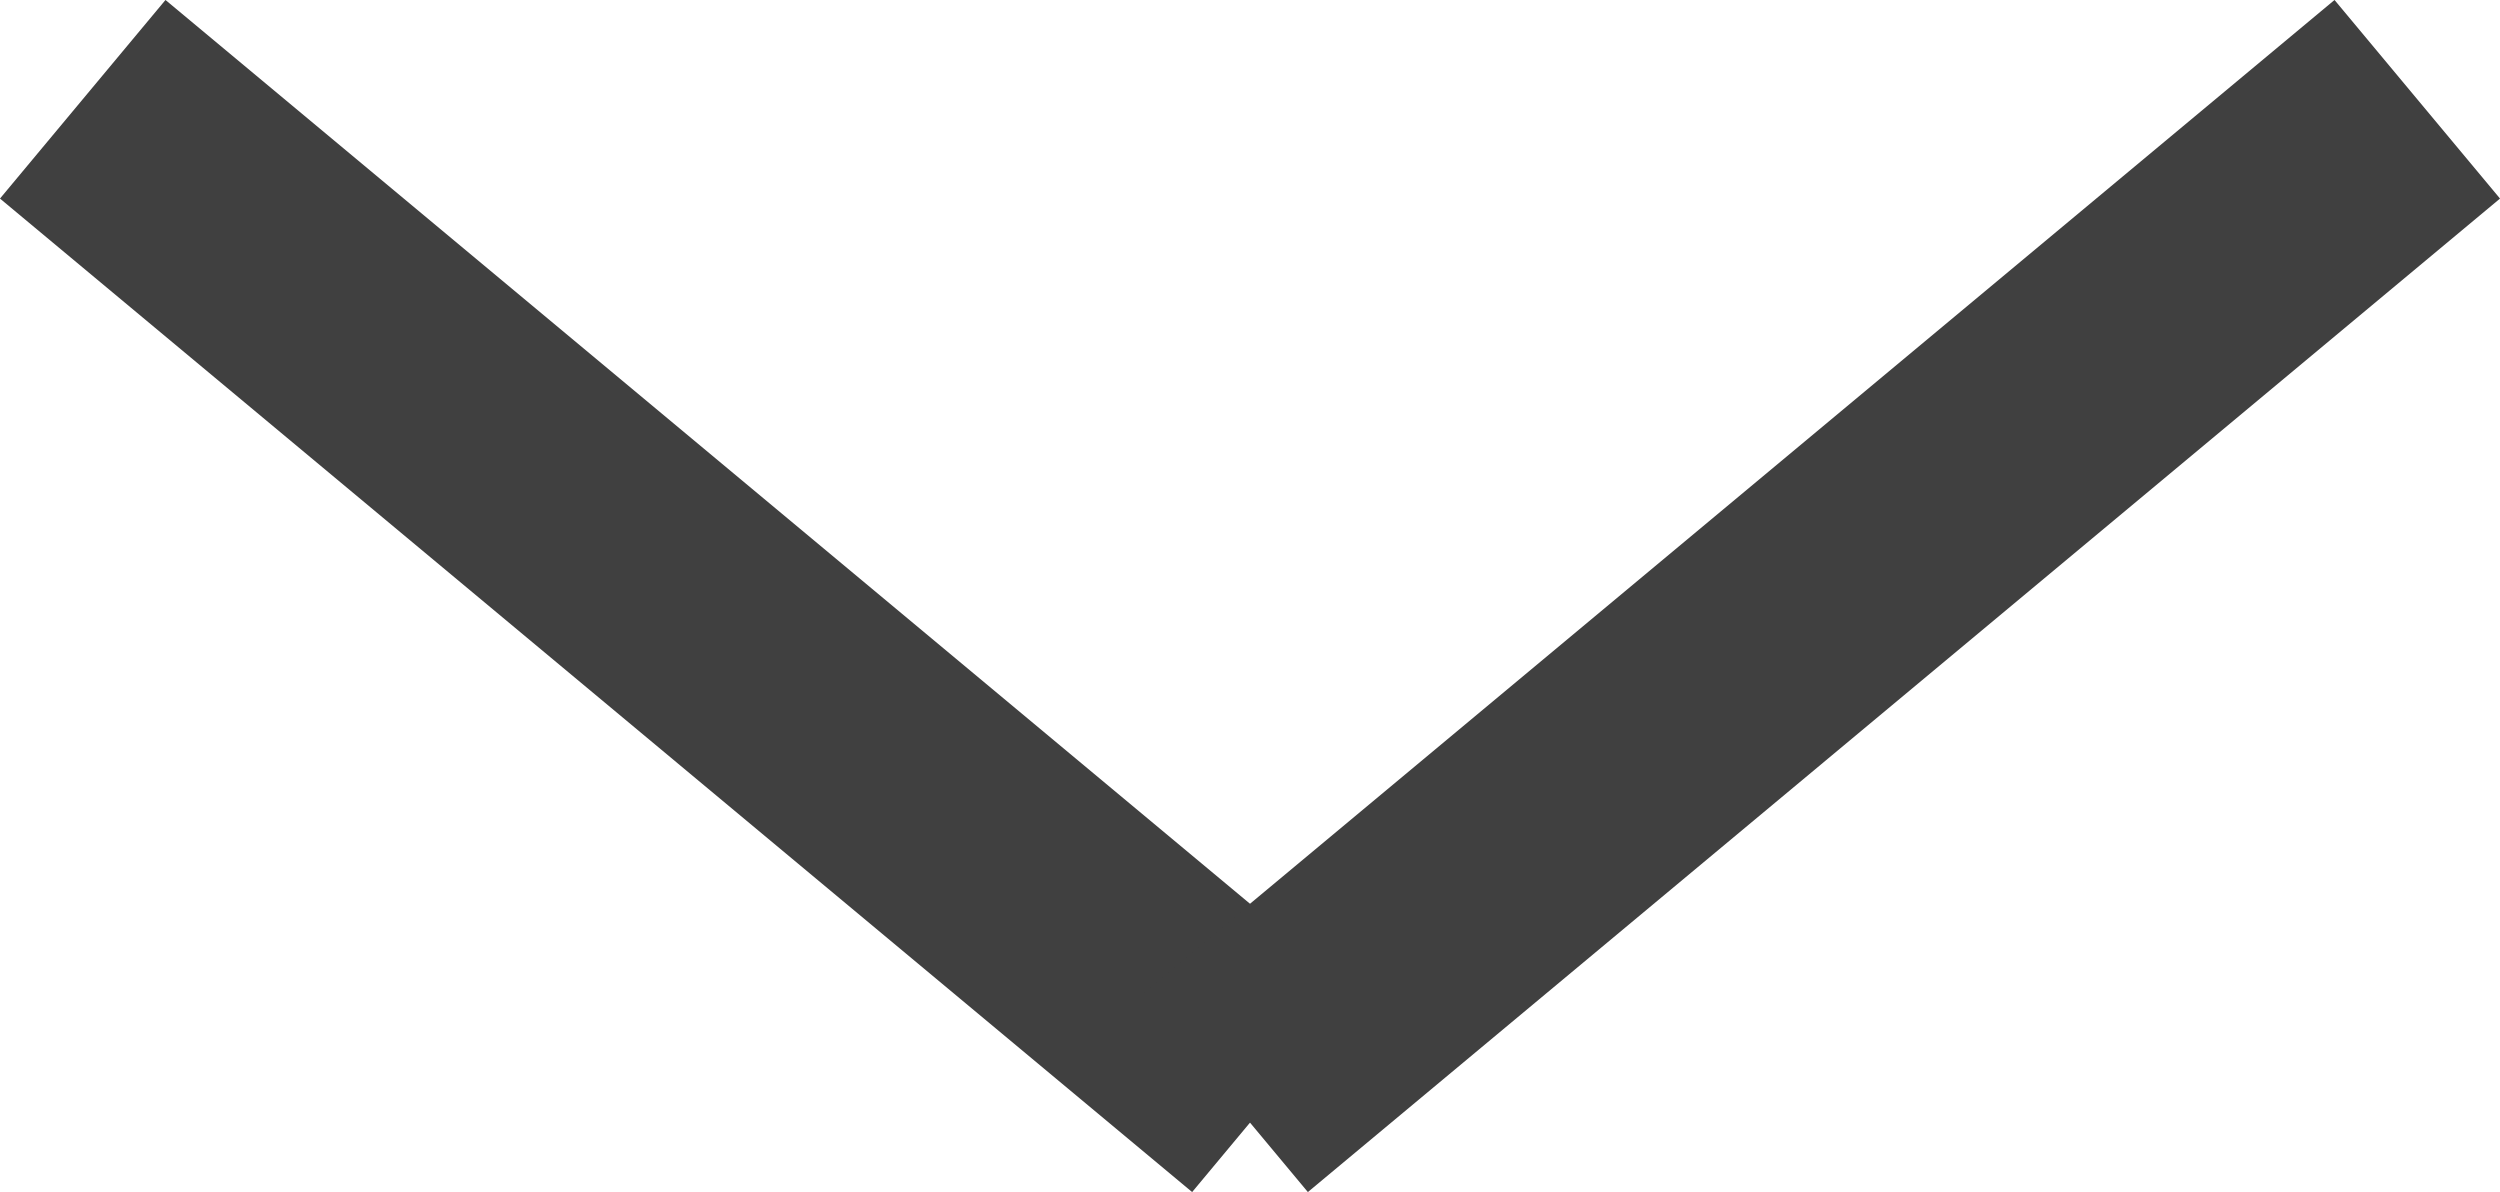 <svg xmlns="http://www.w3.org/2000/svg" width="19.341" height="9.222" viewBox="0 0 19.341 9.222">
  <g id="Group_226" data-name="Group 226" transform="translate(-363.86 132.954) rotate(-90)">
    <line id="Line_1" data-name="Line 1" y1="9.223" x2="7.686" transform="translate(124.5 364.5)" fill="none" stroke="#404040" stroke-width="2"/>
    <line id="Line_2" data-name="Line 2" x2="7.686" y2="9.223" transform="translate(124.5 373.338)" fill="none" stroke="#404040" stroke-width="2"/>
  </g>
</svg>
